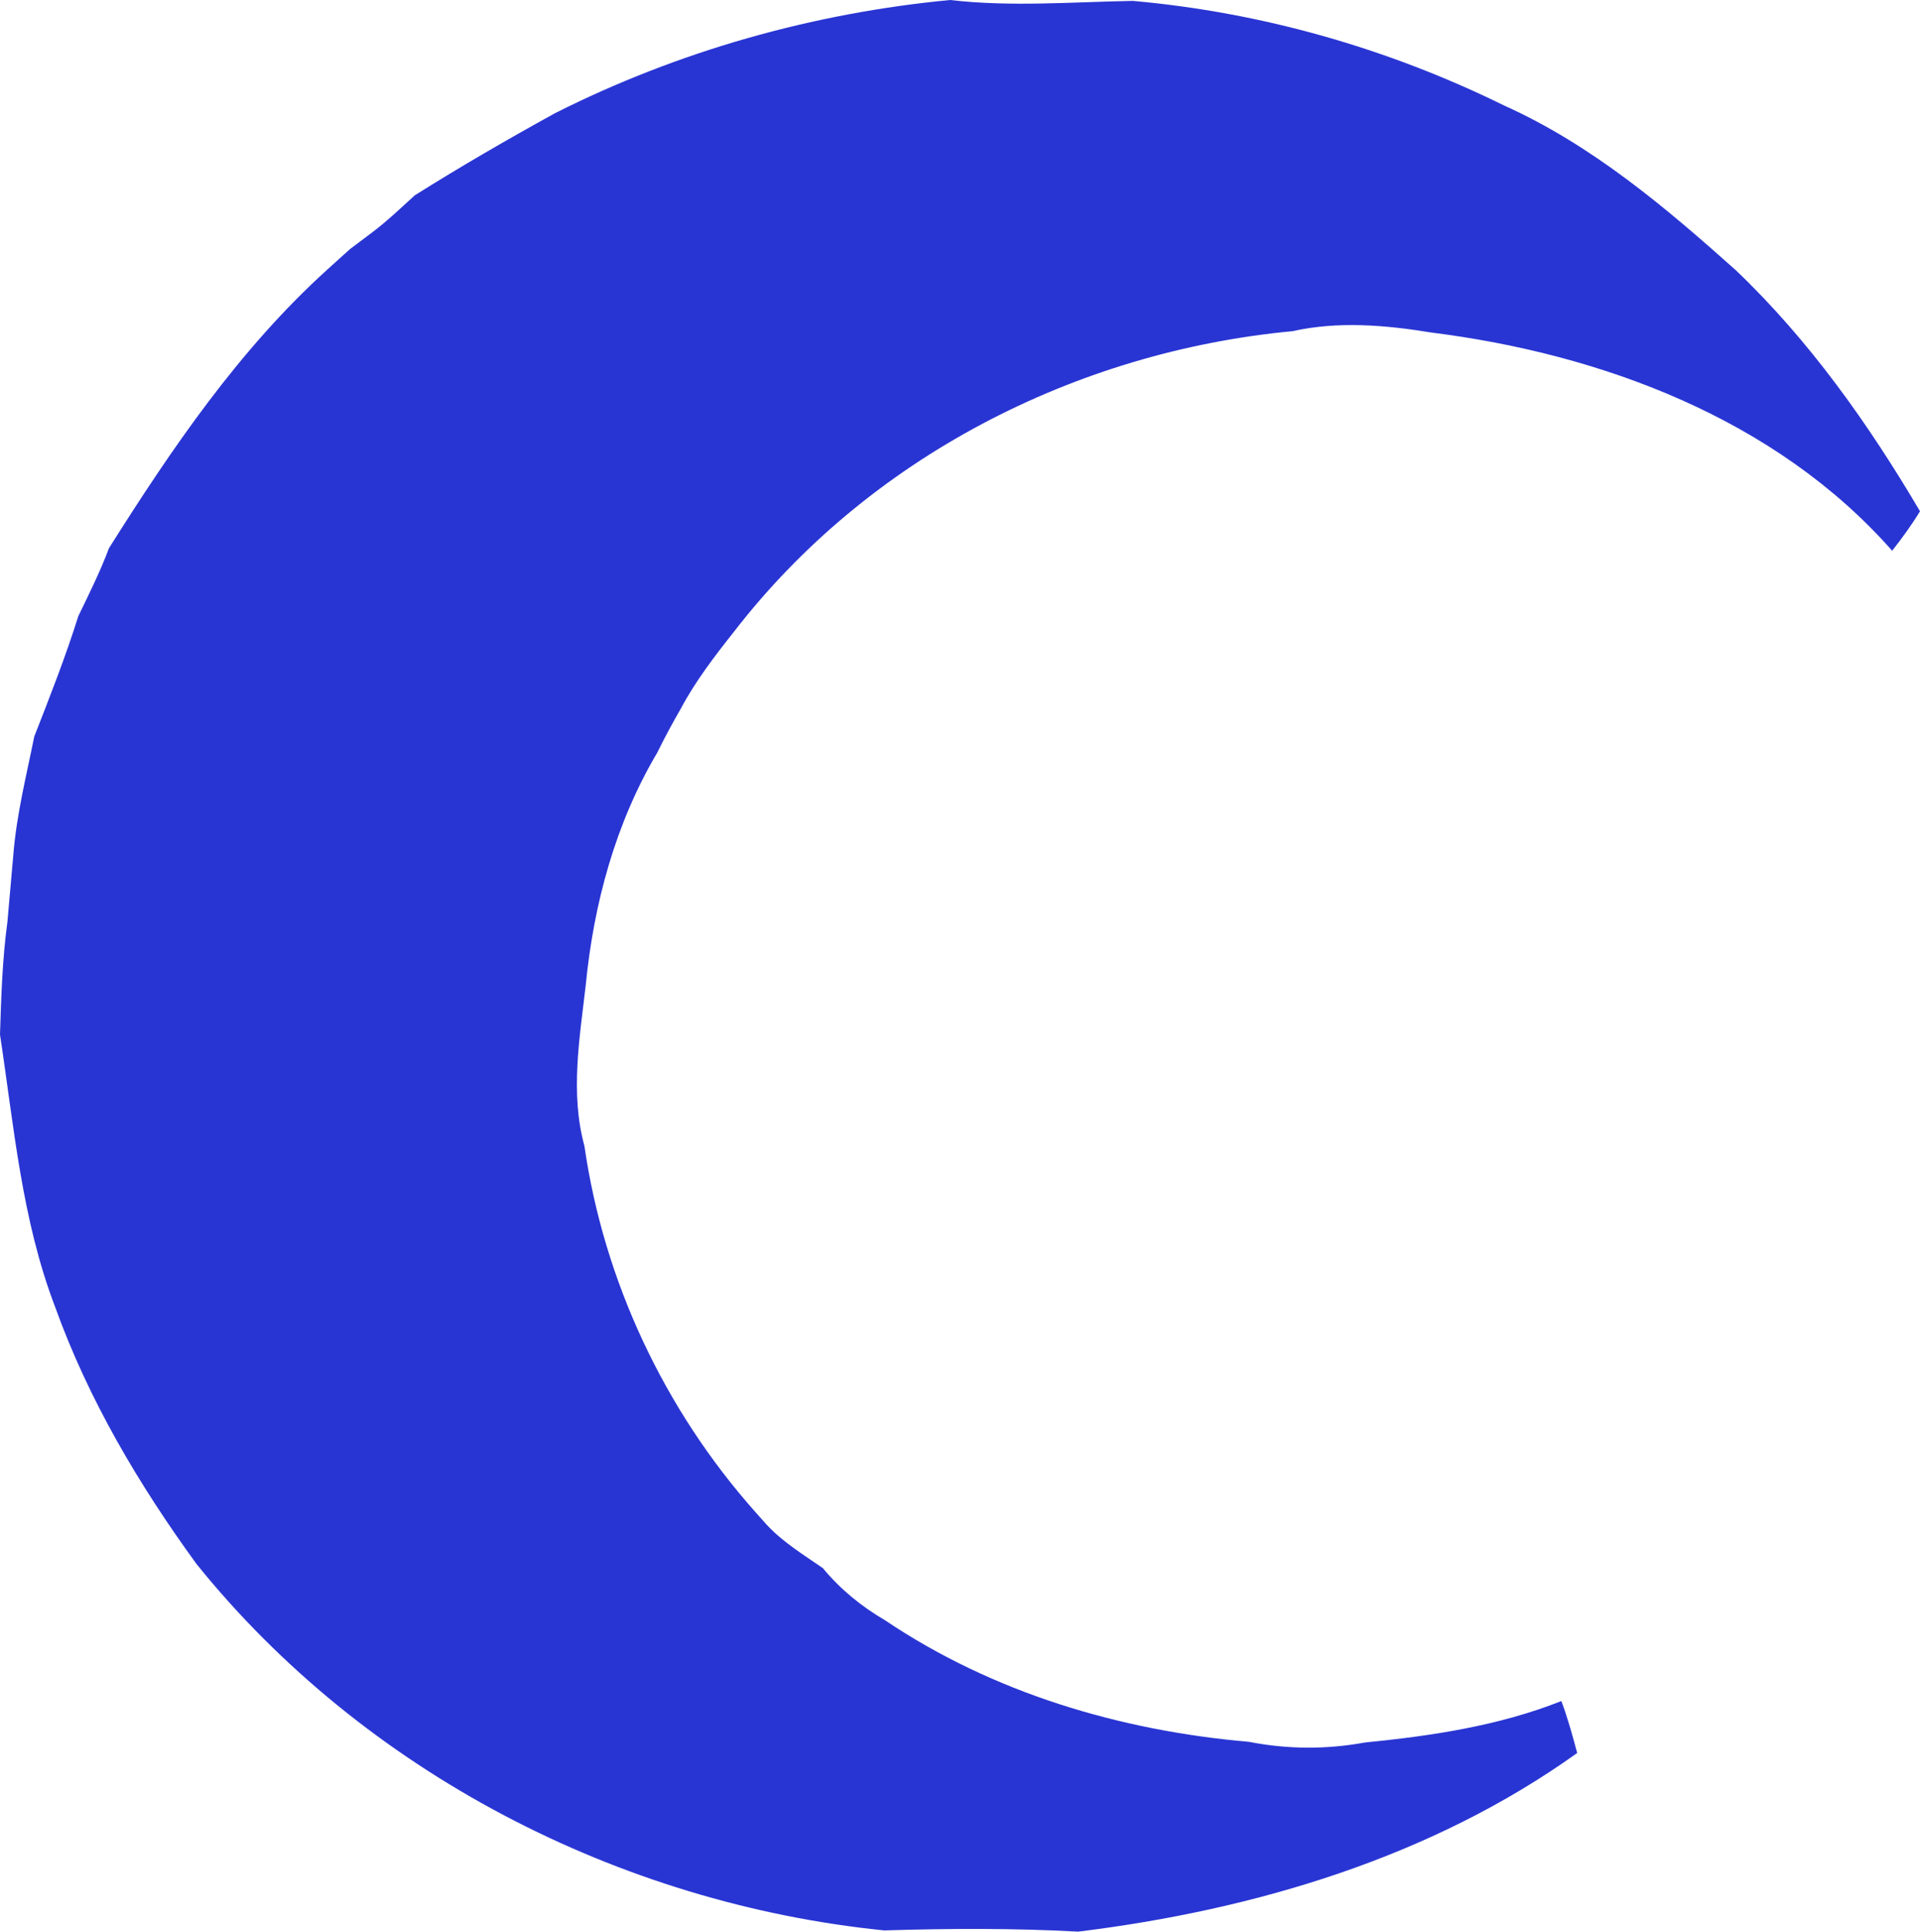 <?xml version="1.0" encoding="UTF-8"?><svg id="Capa_2" xmlns="http://www.w3.org/2000/svg" viewBox="0 0 173.73 174.74"><defs><style>.cls-1{fill:#2935d3;}</style></defs><g id="Layer_1"><path class="cls-1" d="m50.22,10.24C61.35,4.63,73.56,1.18,85.97,0c5.49.64,11.02.18,16.53.08,11.68,1.04,23.07,4.29,33.59,9.46,7.9,3.55,14.56,9.17,20.97,14.9,6.65,6.34,12.02,13.92,16.67,21.81-.76,1.25-1.62,2.43-2.52,3.57-10.51-11.92-26.26-17.8-41.71-19.74-4.14-.68-8.43-1.04-12.55-.12-19.65,1.85-38.39,11.46-50.53,27.18-1.75,2.21-3.49,4.47-4.82,6.97-.75,1.3-1.47,2.63-2.13,3.98-3.78,6.38-5.75,13.67-6.47,21.03-.55,4.78-1.42,9.79-.12,14.54,1.77,12.26,7.24,23.86,15.46,33.11.25.28.74.83.98,1.1,1.47,1.61,3.35,2.75,5.13,3.98,1.57,1.9,3.5,3.48,5.63,4.72,9.76,6.57,21.28,9.99,32.94,11,3.48.68,6.98.7,10.48.06,6.04-.6,12.1-1.5,17.78-3.75.57,1.53,1.01,3.11,1.43,4.7-13.18,9.44-29.21,14.2-45.15,16.16-5.85-.32-11.7-.29-17.55-.11-23.99-2.43-47.05-14.31-62.23-33.15-5.22-7.17-9.77-14.86-12.78-23.22-3.03-7.9-3.74-16.38-5-24.67.11-3.42.21-6.8.67-10.18.13-1.53.4-4.59.54-6.12.29-3.61,1.18-7.13,1.89-10.66,1.41-3.6,2.83-7.21,3.99-10.9.98-2.02,1.98-4.03,2.77-6.14,5.7-9.04,11.76-17.95,19.73-25.18.7-.64,1.41-1.27,2.11-1.9.45-.34,1.35-1.02,1.81-1.36,1.43-1.06,2.71-2.29,4.02-3.48,4.15-2.61,8.39-5.06,12.69-7.43Z"/></g></svg>
